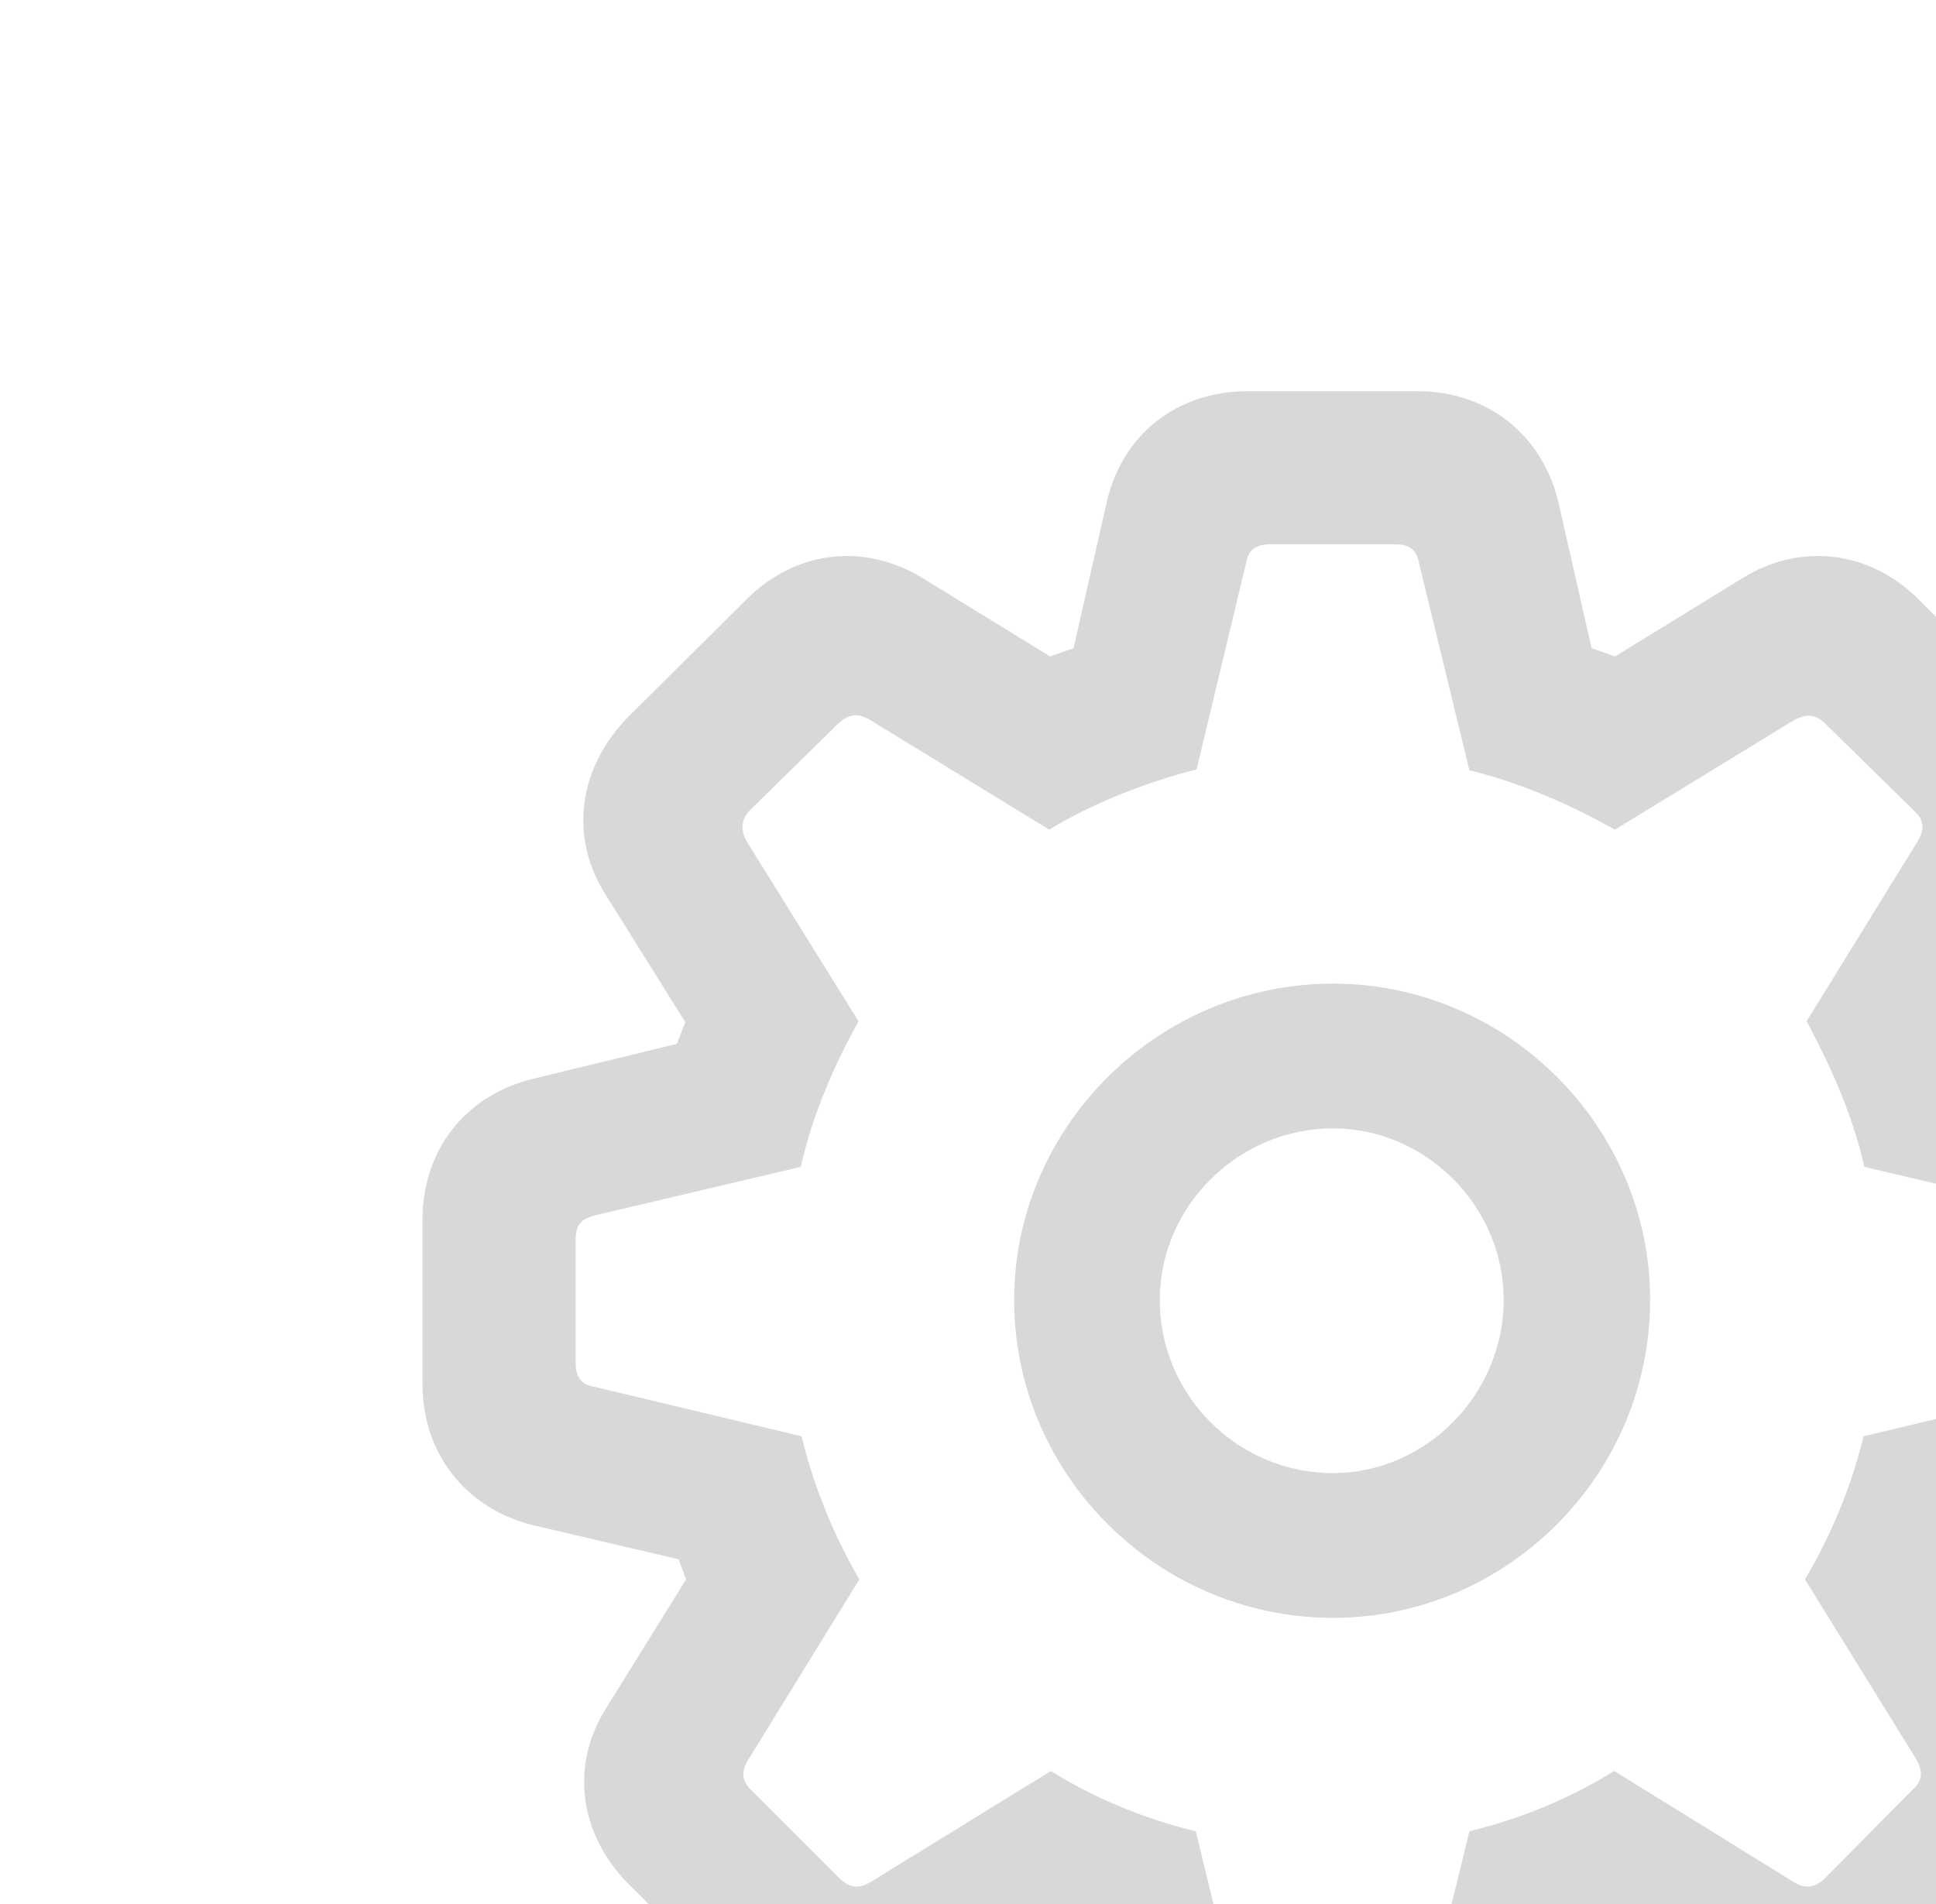 <svg width="183" height="180" viewBox="0 0 183 180" fill="none" xmlns="http://www.w3.org/2000/svg">
<path d="M117.932 208.872H133.989C140.555 208.872 145.696 204.759 147.278 198.431L150.442 184.588L152.499 183.797L164.602 191.312C170.139 194.792 176.704 193.843 181.371 189.176L192.445 178.102C197.191 173.355 197.982 166.869 194.502 161.411L186.987 149.309L187.778 147.41L201.621 144.167C207.87 142.585 211.983 137.443 211.983 130.878V115.295C211.983 108.729 207.949 103.588 201.621 102.006L187.857 98.684L187.066 96.627L194.581 84.603C198.062 79.145 197.271 72.659 192.524 67.834L181.45 56.76C176.862 52.093 170.297 51.223 164.76 54.624L152.657 62.06L150.442 61.269L147.278 47.347C145.696 41.019 140.555 36.984 133.989 36.984H117.932C111.287 36.984 106.146 41.019 104.643 47.347L101.479 61.269L99.264 62.06L87.161 54.624C81.545 51.223 75.059 52.093 70.471 56.76L59.317 67.834C54.65 72.659 53.78 79.145 57.261 84.603L64.775 96.627L63.984 98.684L50.3 102.006C43.972 103.588 39.938 108.729 39.938 115.295V130.878C39.938 137.443 44.051 142.585 50.3 144.167L64.143 147.41L64.855 149.309L57.34 161.411C53.859 166.869 54.73 173.355 59.397 178.102L70.55 189.176C75.138 193.843 81.703 194.792 87.24 191.312L99.343 183.797L101.479 184.588L104.643 198.431C106.146 204.759 111.287 208.872 117.932 208.872ZM119.988 194.317C118.644 194.317 117.932 193.764 117.773 192.577L113.027 173.118C108.044 171.932 103.219 169.875 99.343 167.423L82.257 177.943C81.228 178.576 80.279 178.497 79.33 177.548L71.024 169.242C70.075 168.372 70.075 167.423 70.708 166.395L81.228 149.309C79.014 145.512 76.957 140.766 75.77 135.782L56.232 131.115C55.046 130.957 54.413 130.245 54.413 128.9V117.193C54.413 115.77 54.967 115.216 56.232 114.899L75.691 110.312C76.878 105.012 79.172 100.107 81.149 96.548L70.629 79.62C69.996 78.513 69.996 77.564 70.866 76.614L79.251 68.388C80.2 67.518 81.07 67.359 82.257 68.071L99.185 78.434C102.744 76.219 108.044 74.004 113.106 72.738L117.773 53.279C117.932 52.093 118.644 51.46 119.988 51.46H131.933C133.277 51.46 133.91 52.014 134.147 53.279L138.894 72.817C144.035 74.083 148.702 76.219 152.657 78.434L169.585 68.071C170.771 67.439 171.642 67.518 172.591 68.467L180.976 76.693C181.925 77.564 181.925 78.513 181.213 79.62L170.771 96.548C172.67 100.107 175.043 105.012 176.229 110.312L195.688 114.899C196.954 115.216 197.429 115.77 197.429 117.193V128.9C197.429 130.245 196.875 130.957 195.688 131.115L176.15 135.782C174.964 140.766 172.828 145.591 170.613 149.309L181.134 166.315C181.767 167.423 181.767 168.293 180.817 169.163L172.512 177.548C171.562 178.497 170.613 178.576 169.585 177.943L152.578 167.423C148.623 169.875 144.114 171.853 138.894 173.118L134.147 192.577C133.91 193.764 133.277 194.317 131.933 194.317H119.988ZM126 152.947C142.453 152.947 155.979 139.421 155.979 122.889C155.979 106.515 142.453 92.988 126 92.988C109.468 92.988 95.862 106.515 95.862 122.889C95.862 139.421 109.468 152.947 126 152.947ZM126 139.263C116.982 139.263 109.626 131.906 109.626 122.889C109.626 114.029 117.062 106.673 126 106.673C134.78 106.673 142.137 114.029 142.137 122.889C142.137 131.827 134.78 139.263 126 139.263Z" fill="#3C3C43" fill-opacity="0.2"/>
</svg>
